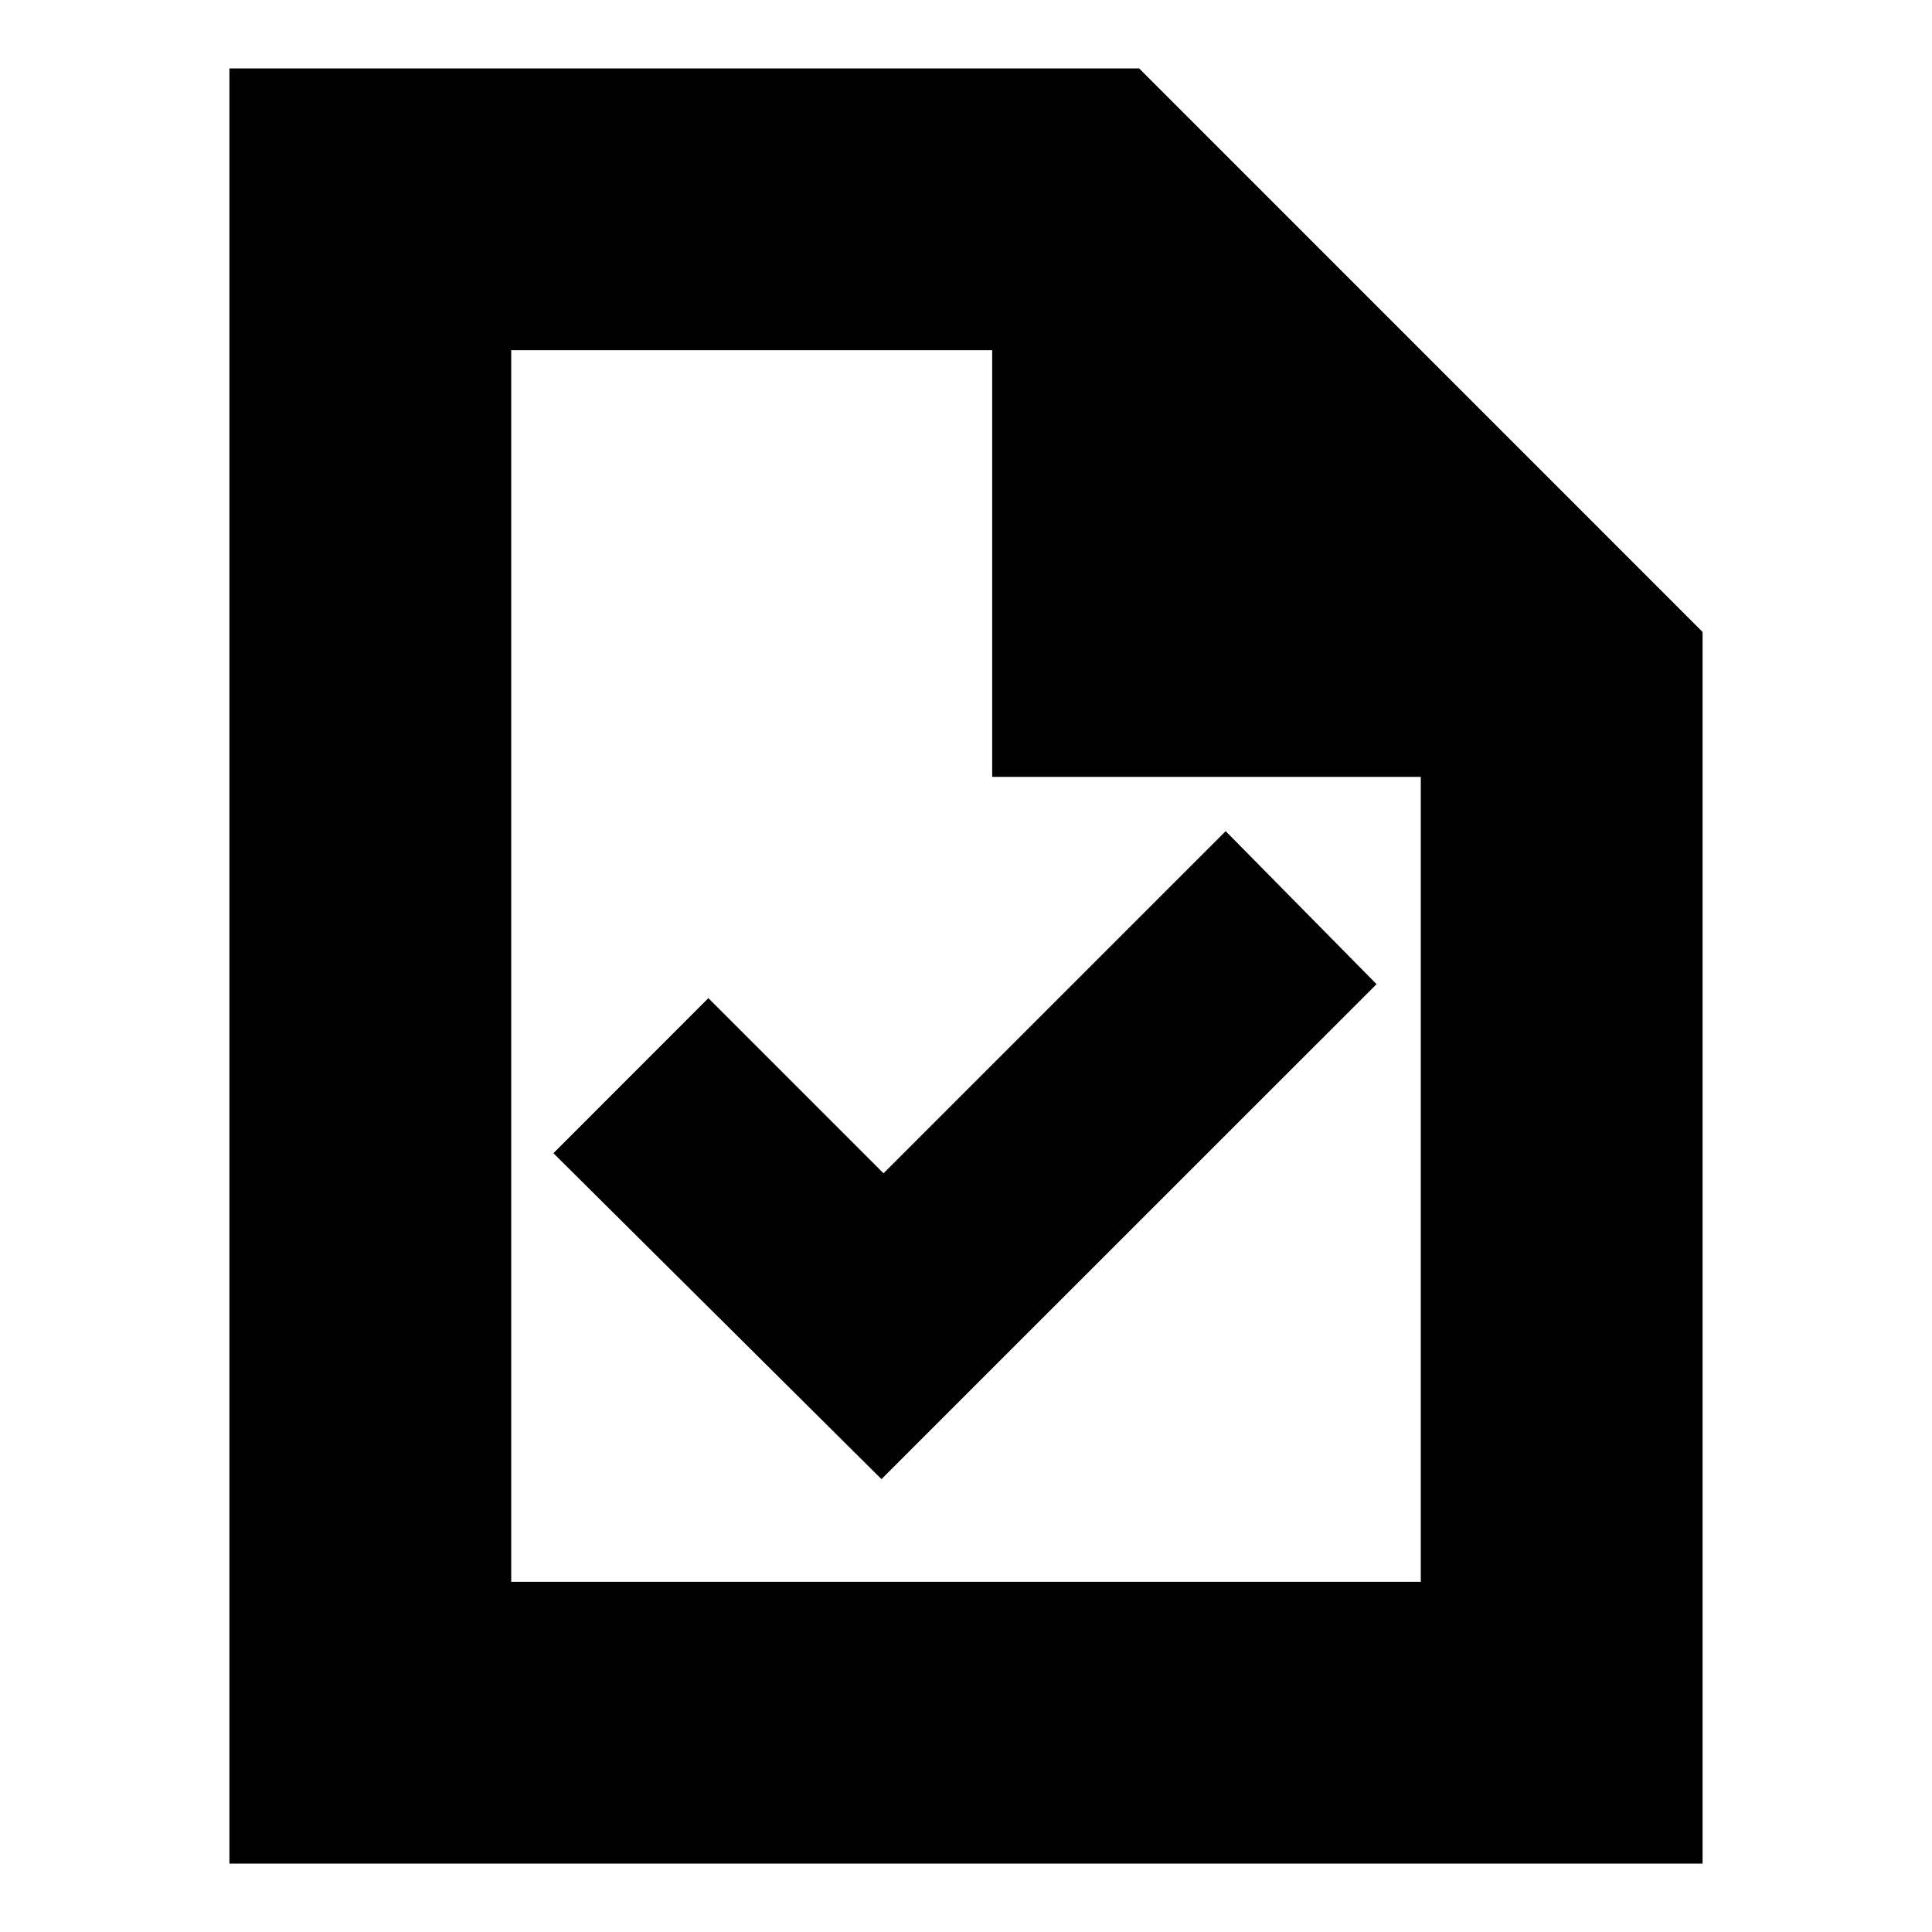 <svg xmlns="http://www.w3.org/2000/svg" height="20" width="20"><path d="M9.125 15.312 14.25 10.188 12.688 8.604 9.146 12.146 7.333 10.333 5.729 11.938ZM2.375 19.292V0.708H11.792L17.625 6.542V19.292ZM10.271 8.042V3.625H5.292V16.375H14.708V8.042ZM5.292 3.625V8.042V3.625V8.042V16.375Z"/></svg>